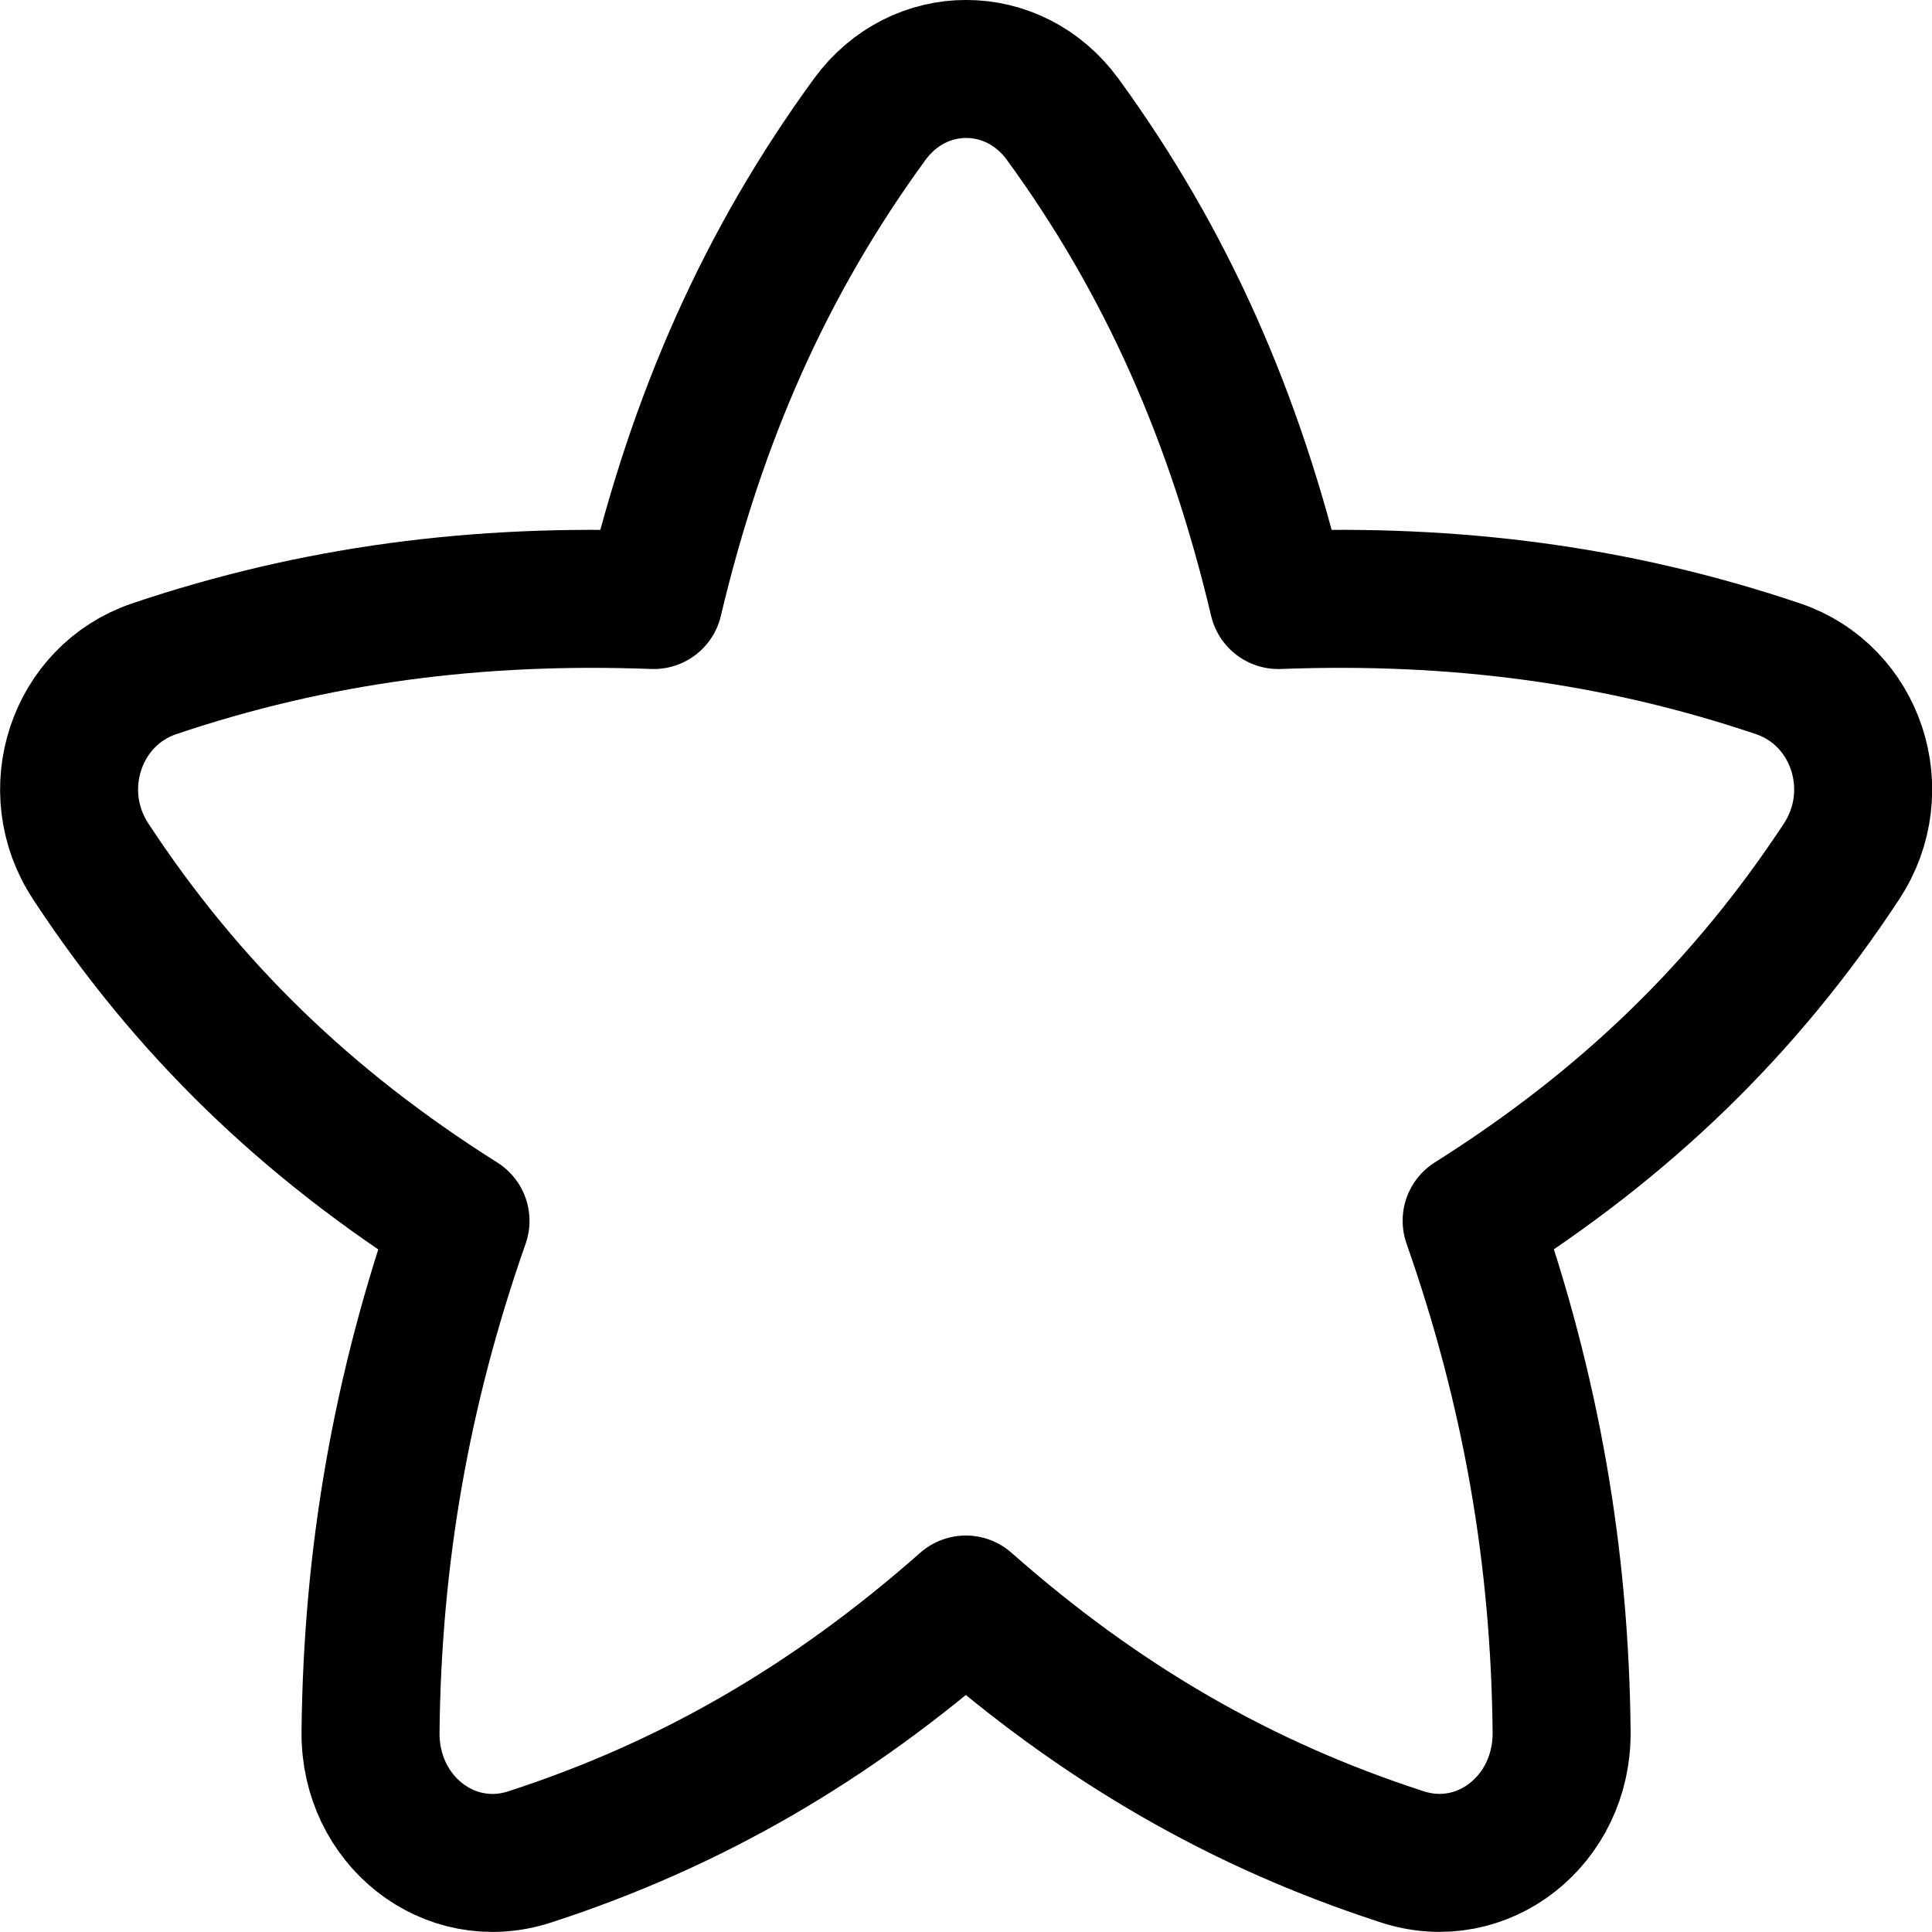 <svg xmlns="http://www.w3.org/2000/svg" fill="none" viewBox="0 0 14 14"><path stroke="currentColor" stroke-linejoin="round" d="M9.263 4.348C8.949 3.023 8.453 1.897 7.701 0.865 7.346 0.378 6.657 0.378 6.302 0.865 5.549 1.897 5.051 3.023 4.737 4.348c-1.277 -0.048 -2.453 0.105 -3.619 0.498 -0.567 0.191 -0.798 0.884 -0.46 1.397C1.357 7.307 2.22 8.143 3.337 8.847c-0.433 1.234 -0.639 2.44 -0.652 3.705 -0.006 0.638 0.569 1.094 1.153 0.904 1.162 -0.377 2.183 -0.966 3.161 -1.829 0.978 0.864 2 1.452 3.164 1.829 0.583 0.189 1.159 -0.267 1.153 -0.905 -0.012 -1.266 -0.219 -2.471 -0.652 -3.705 1.117 -0.704 1.98 -1.54 2.68 -2.603 0.338 -0.513 0.107 -1.206 -0.46 -1.397 -1.166 -0.393 -2.342 -0.546 -3.619 -0.498Z" stroke-width="1"/></svg>